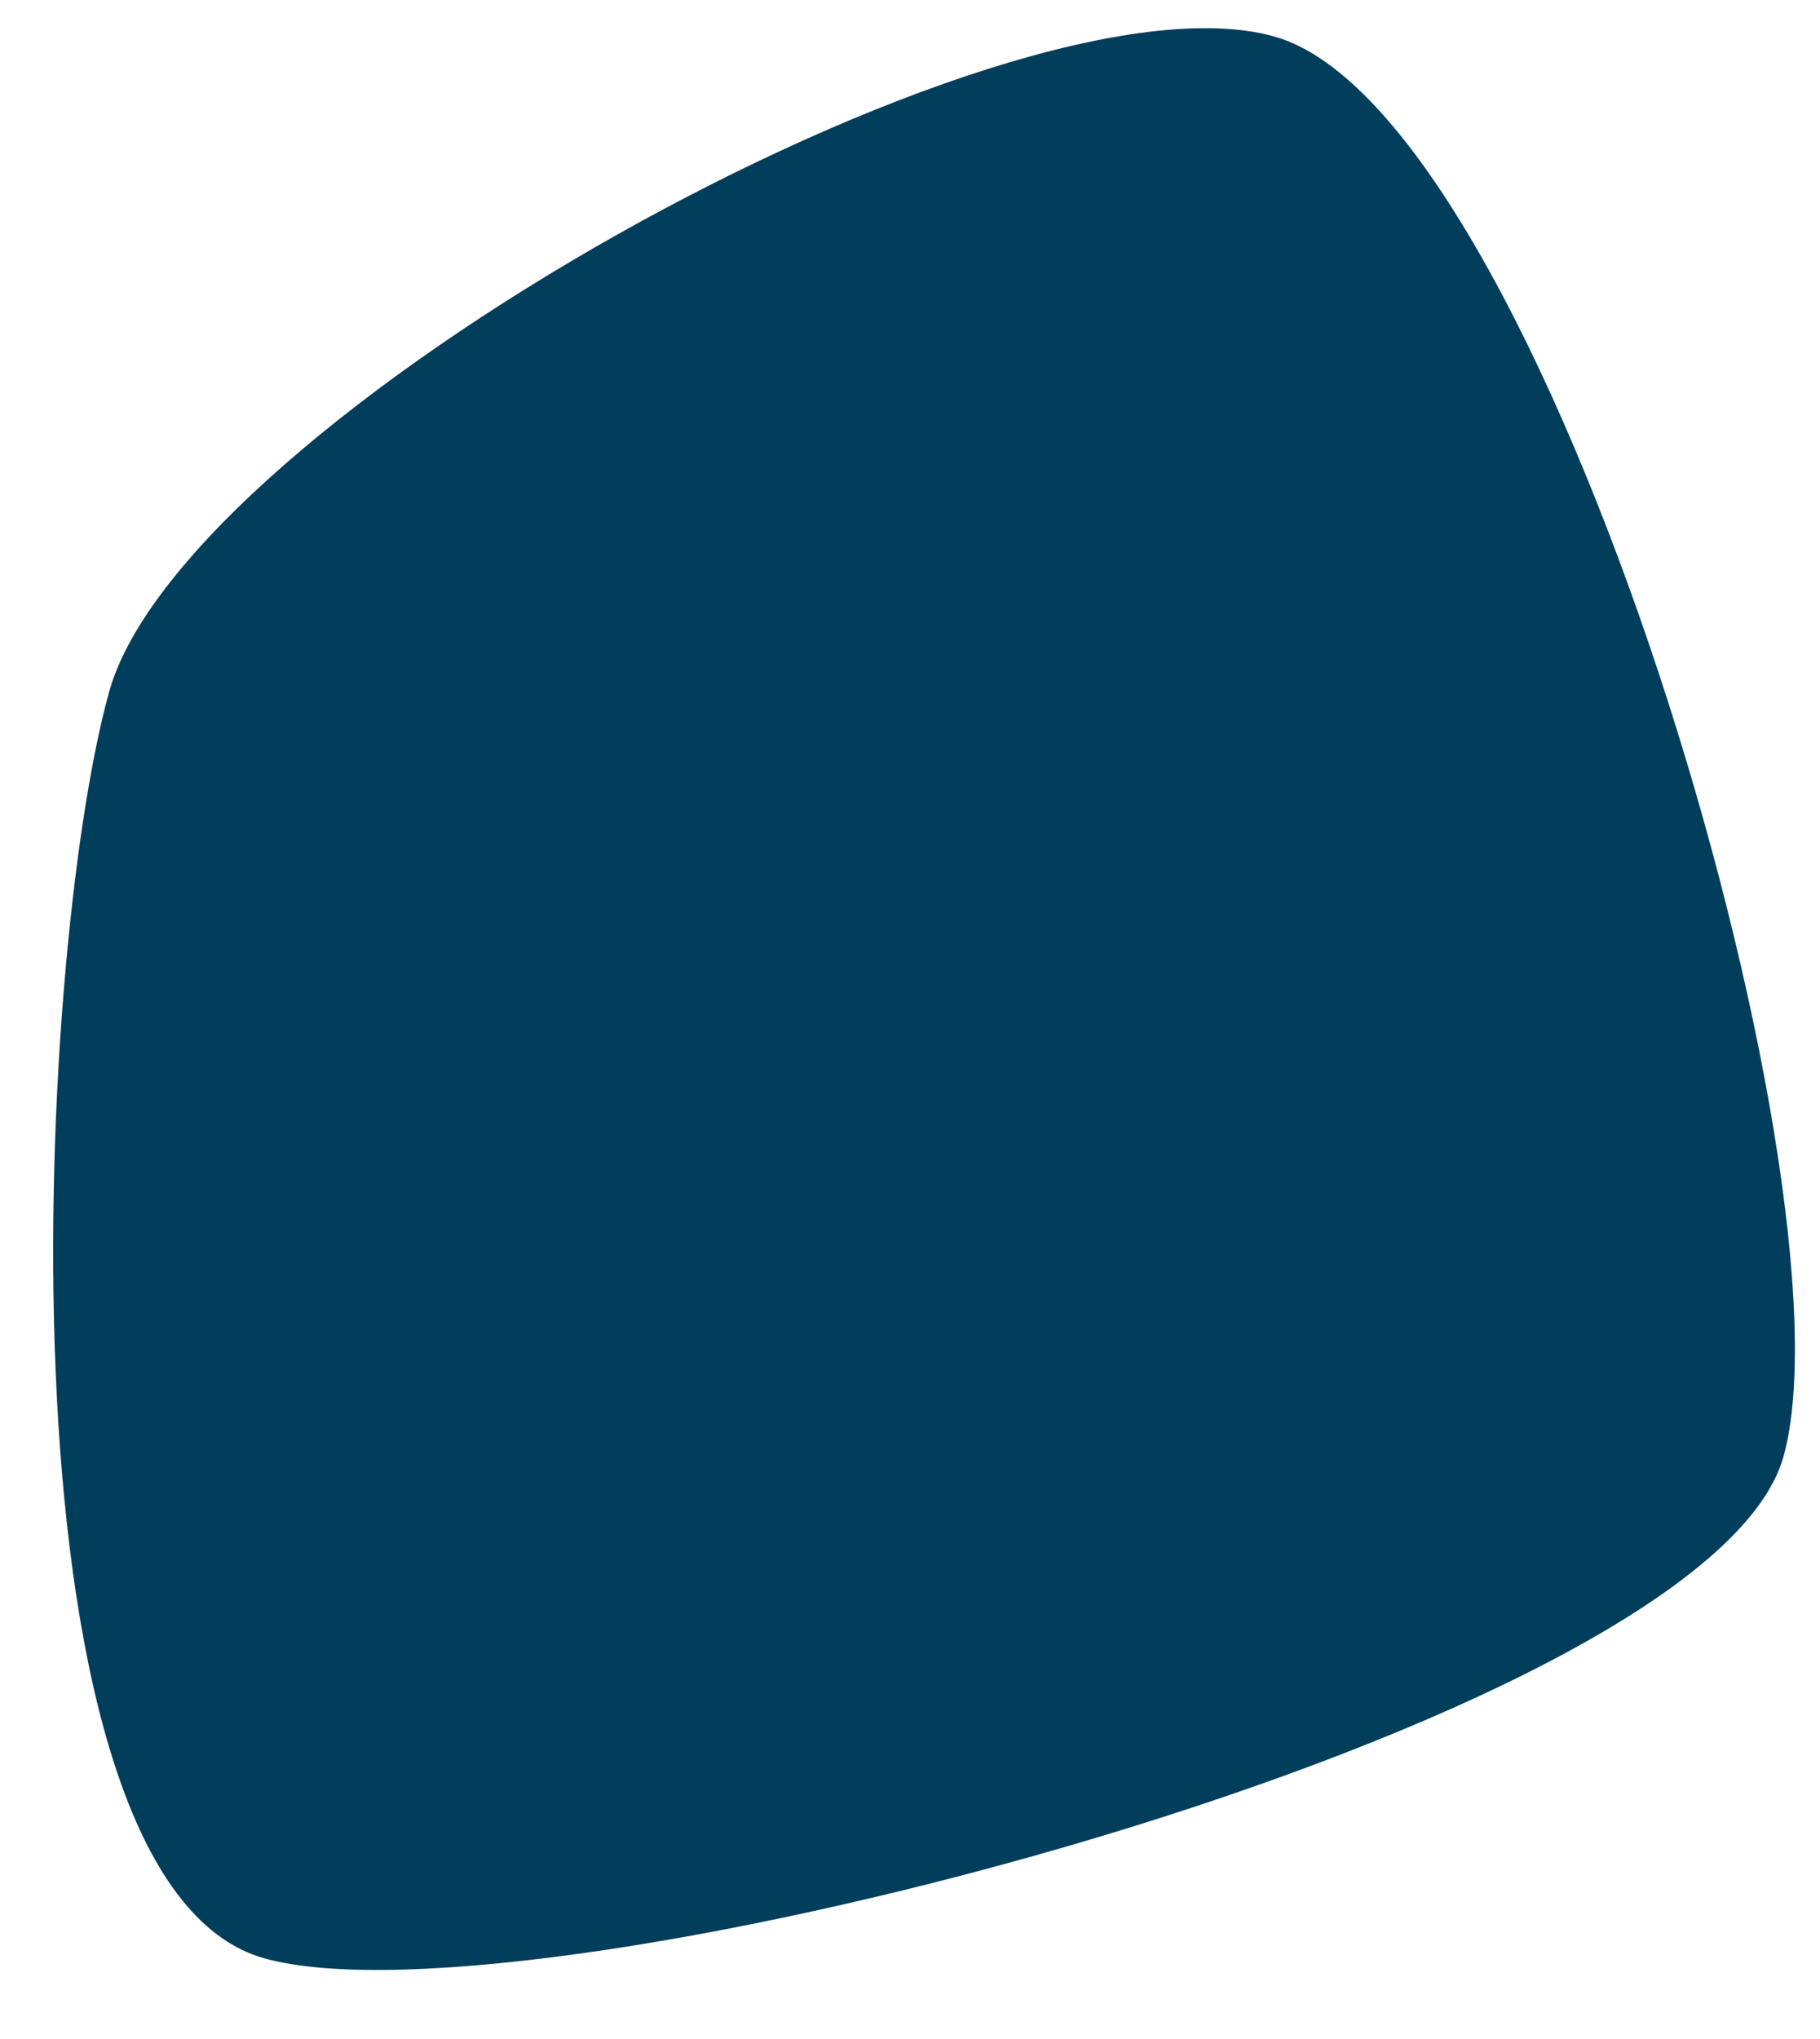 <svg width="25" height="28" viewBox="0 0 25 28" fill="none" xmlns="http://www.w3.org/2000/svg">
<path d="M3.634 26.893C-0.091 25.858 0.465 13.225 1.499 9.5C2.534 5.775 13.774 -0.535 17.499 0.5C21.224 1.534 25.534 16.275 24.499 20C23.465 23.725 7.359 27.927 3.634 26.893Z" fill="#013E5C"/>
</svg>

